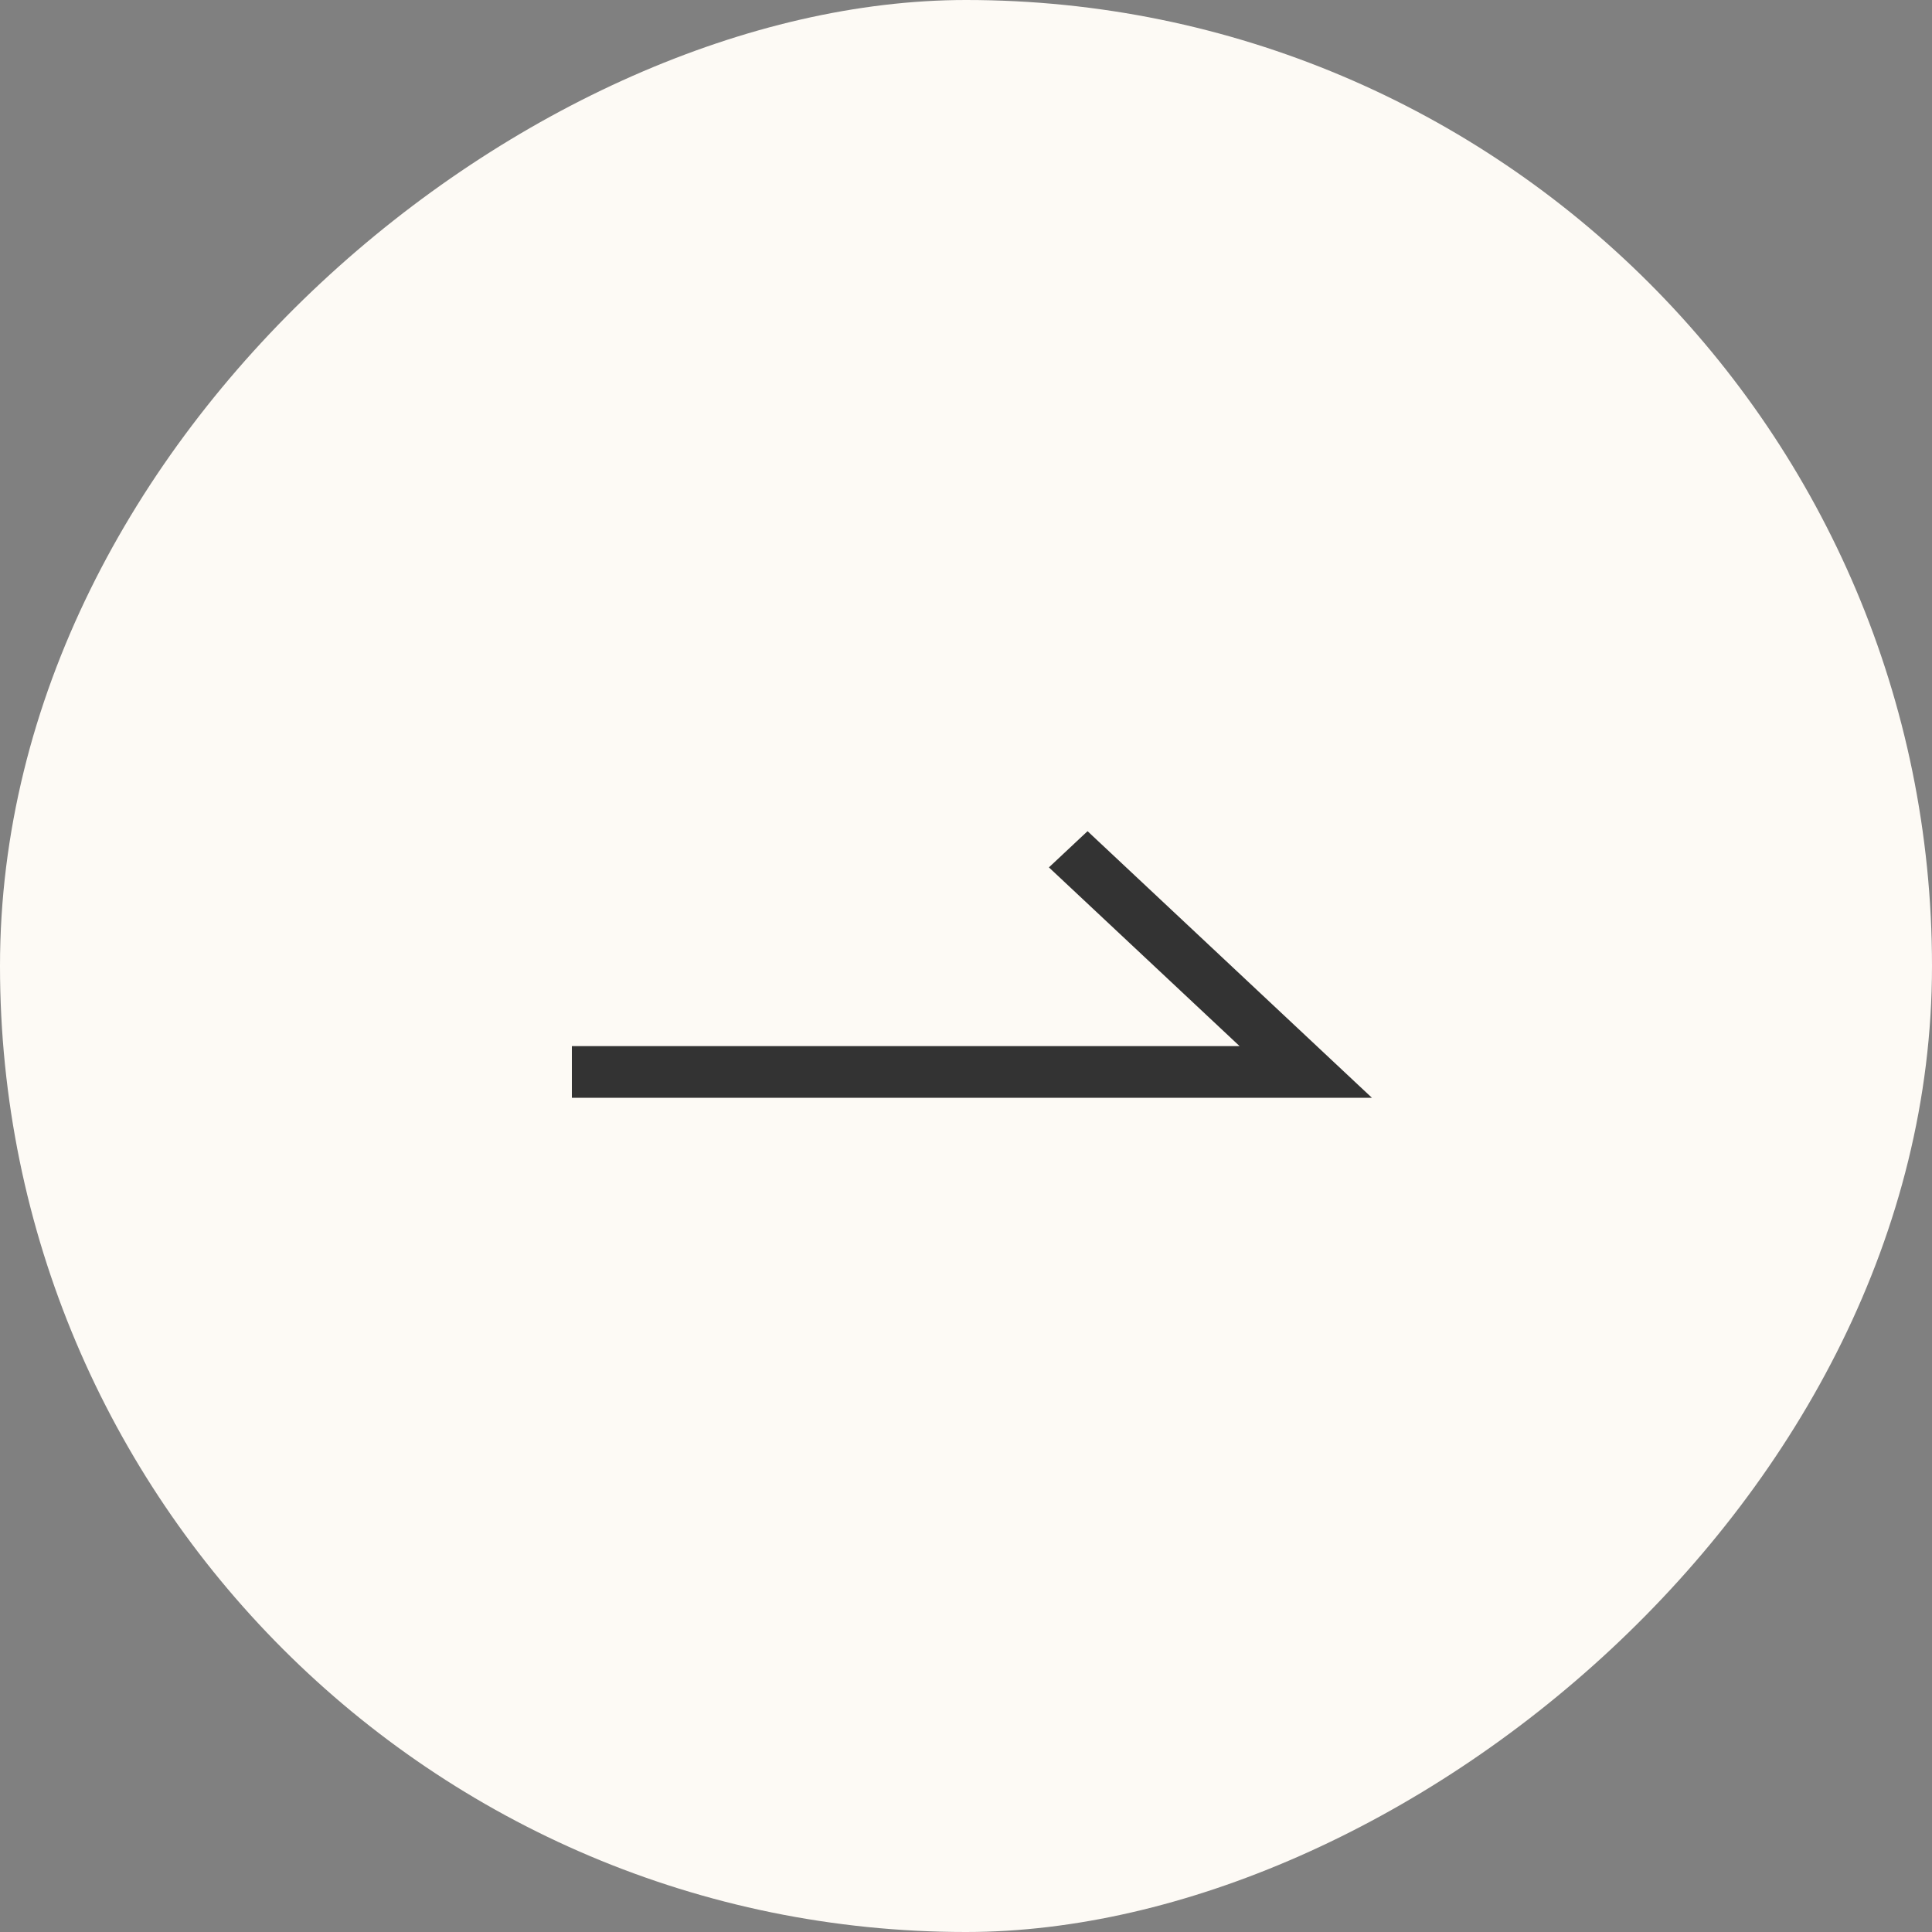 <svg width="50" height="50" viewBox="0 0 50 50" fill="none" xmlns="http://www.w3.org/2000/svg">
<rect x="0" y="0" width="50" height="50" fill="#808080" stroke="none"/>
<rect y="50" width="50" height="50" rx="25" transform="rotate(-90 0 50)" fill="#FDFAF5"/>
<path d="M28.214 21.712L28.146 21.648L28.077 21.712L27.37 22.375L27.292 22.448L27.37 22.521L32.333 27.173H15H14.9V27.273V28.211V28.311H15H35H35.253L35.068 28.138L28.214 21.712Z" fill="#333333" stroke="#333333" stroke-width="0.2"/>
</svg>
